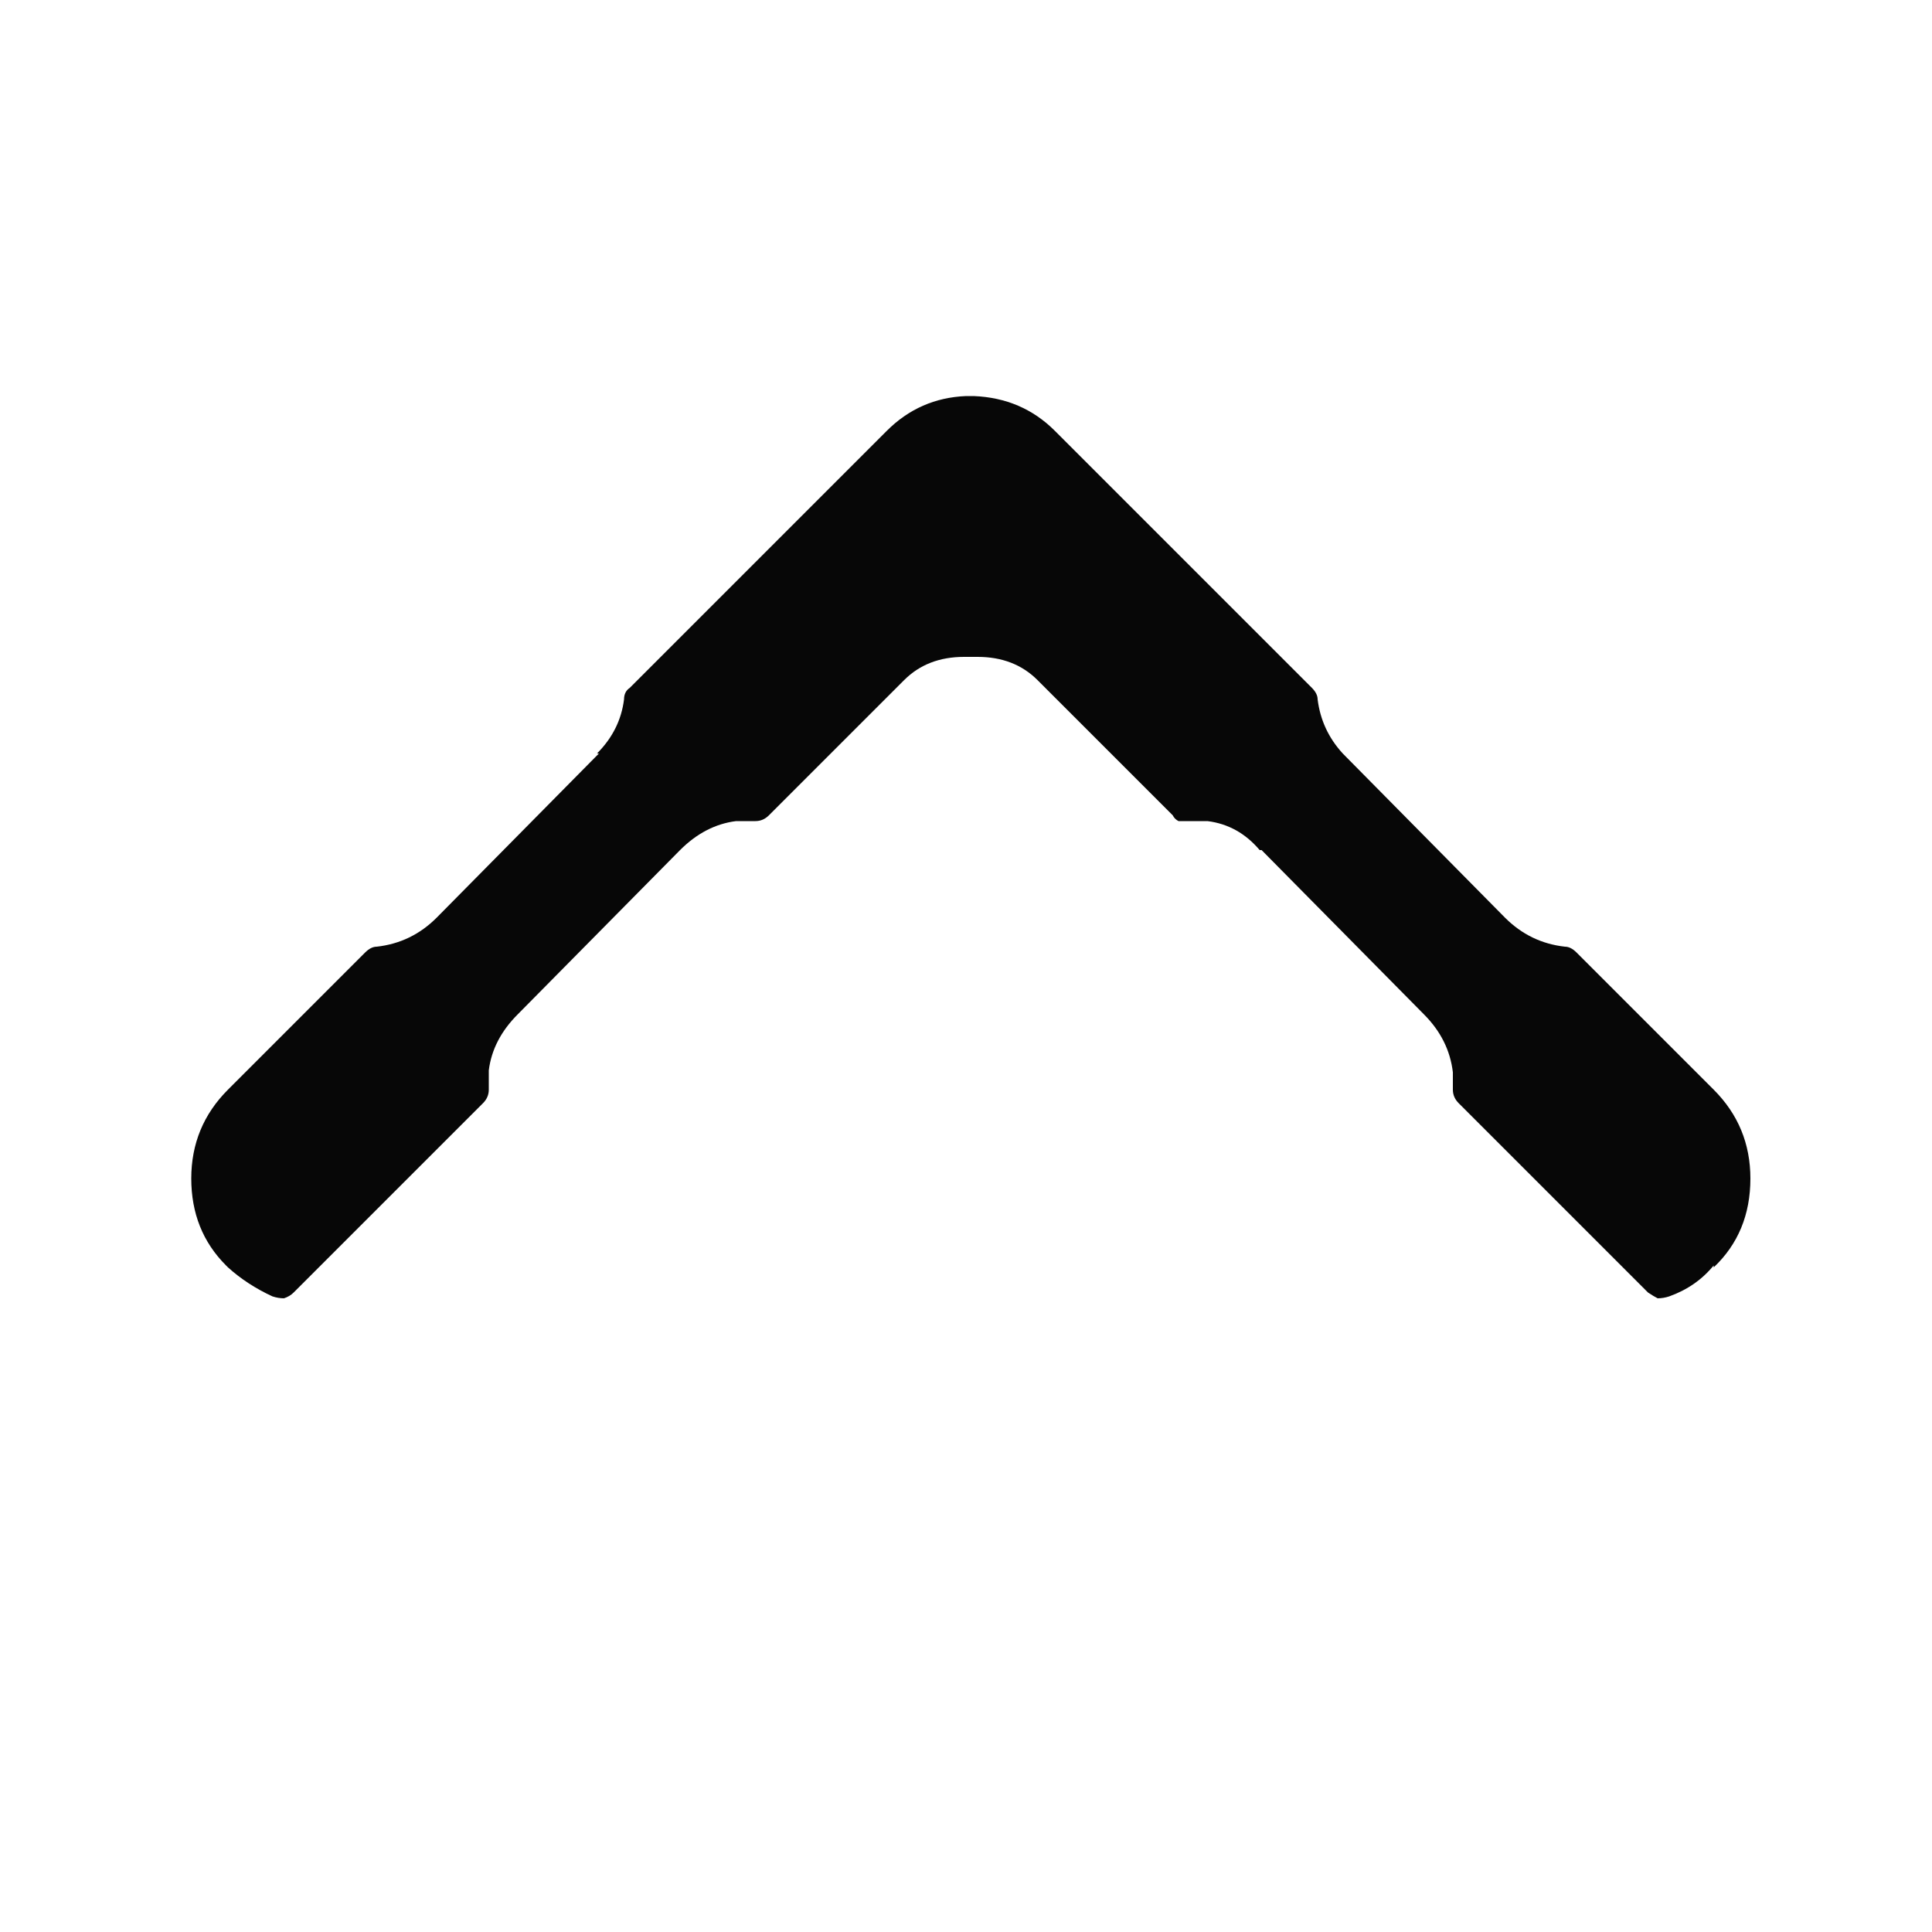 
<svg xmlns="http://www.w3.org/2000/svg" version="1.1" xmlns:xlink="http://www.w3.org/1999/xlink" preserveAspectRatio="none" x="0px" y="0px" width="50px" height="50px" viewBox="0 0 50 50">
<defs>
<g id="Layer0_0_FILL">
<path fill="#000000" fill-opacity="0.969" stroke="none" d="
M 44.35 28.2
L 40.8 24.65
Q 40.65 24.5 40.5 24.5 39.6 24.4 38.95 23.75
L 34.75 19.5
Q 34.2 18.9 34.1 18.1 34.1 17.95 33.95 17.8
L 27.3 11.15
Q 26.45 10.3 25.2 10.25 25.15 10.25 25.05 10.25
L 25 10.25
Q 23.8 10.3 22.95 11.15
L 16.3 17.8
Q 16.15 17.9 16.15 18.1 16.05 18.9 15.45 19.5
L 15.5 19.5 11.3 23.75
Q 10.65 24.4 9.75 24.5 9.6 24.5 9.45 24.65
L 5.9 28.2
Q 4.95 29.15 4.95 30.5 4.95 31.85 5.85 32.75
L 5.9 32.8
Q 6.4 33.25 7.05 33.55 7.2 33.6 7.35 33.6 7.5 33.55 7.6 33.45
L 12.5 28.55
Q 12.65 28.4 12.65 28.2 12.65 28.1 12.65 28.05 12.65 27.9 12.65 27.75
L 12.65 27.7
Q 12.75 26.9 13.4 26.25
L 17.6 22
Q 18.25 21.35 19.05 21.25 19.1 21.25 19.15 21.25 19.35 21.25 19.55 21.25 19.75 21.25 19.9 21.1
L 23.4 17.6
Q 24 17 24.95 17
L 25.05 17
Q 25.15 17 25.2 17 25.25 17 25.3 17 26.25 17 26.85 17.6
L 30.35 21.1
Q 30.4 21.2 30.5 21.25 30.65 21.25 30.75 21.25 30.9 21.25 31.05 21.25
L 31.1 21.25
Q 31.15 21.25 31.2 21.25
L 31.25 21.25
Q 32.05 21.35 32.6 22
L 32.65 22 36.85 26.25
Q 37.5 26.9 37.6 27.75 37.6 27.9 37.6 28.05 37.6 28.1 37.6 28.2 37.6 28.4 37.75 28.55
L 42.65 33.45
Q 42.8 33.55 42.9 33.6 43.05 33.6 43.2 33.55 43.9 33.3 44.35 32.75
L 44.35 32.8
Q 45.3 31.9 45.3 30.5 45.3 29.15 44.35 28.2 Z"/>
</g>
</defs>

<g transform="matrix( 1, 0, 0, 1, 0,0) ">
<use xlink:href="#Layer0_0_FILL"/>
</g>
</svg>
